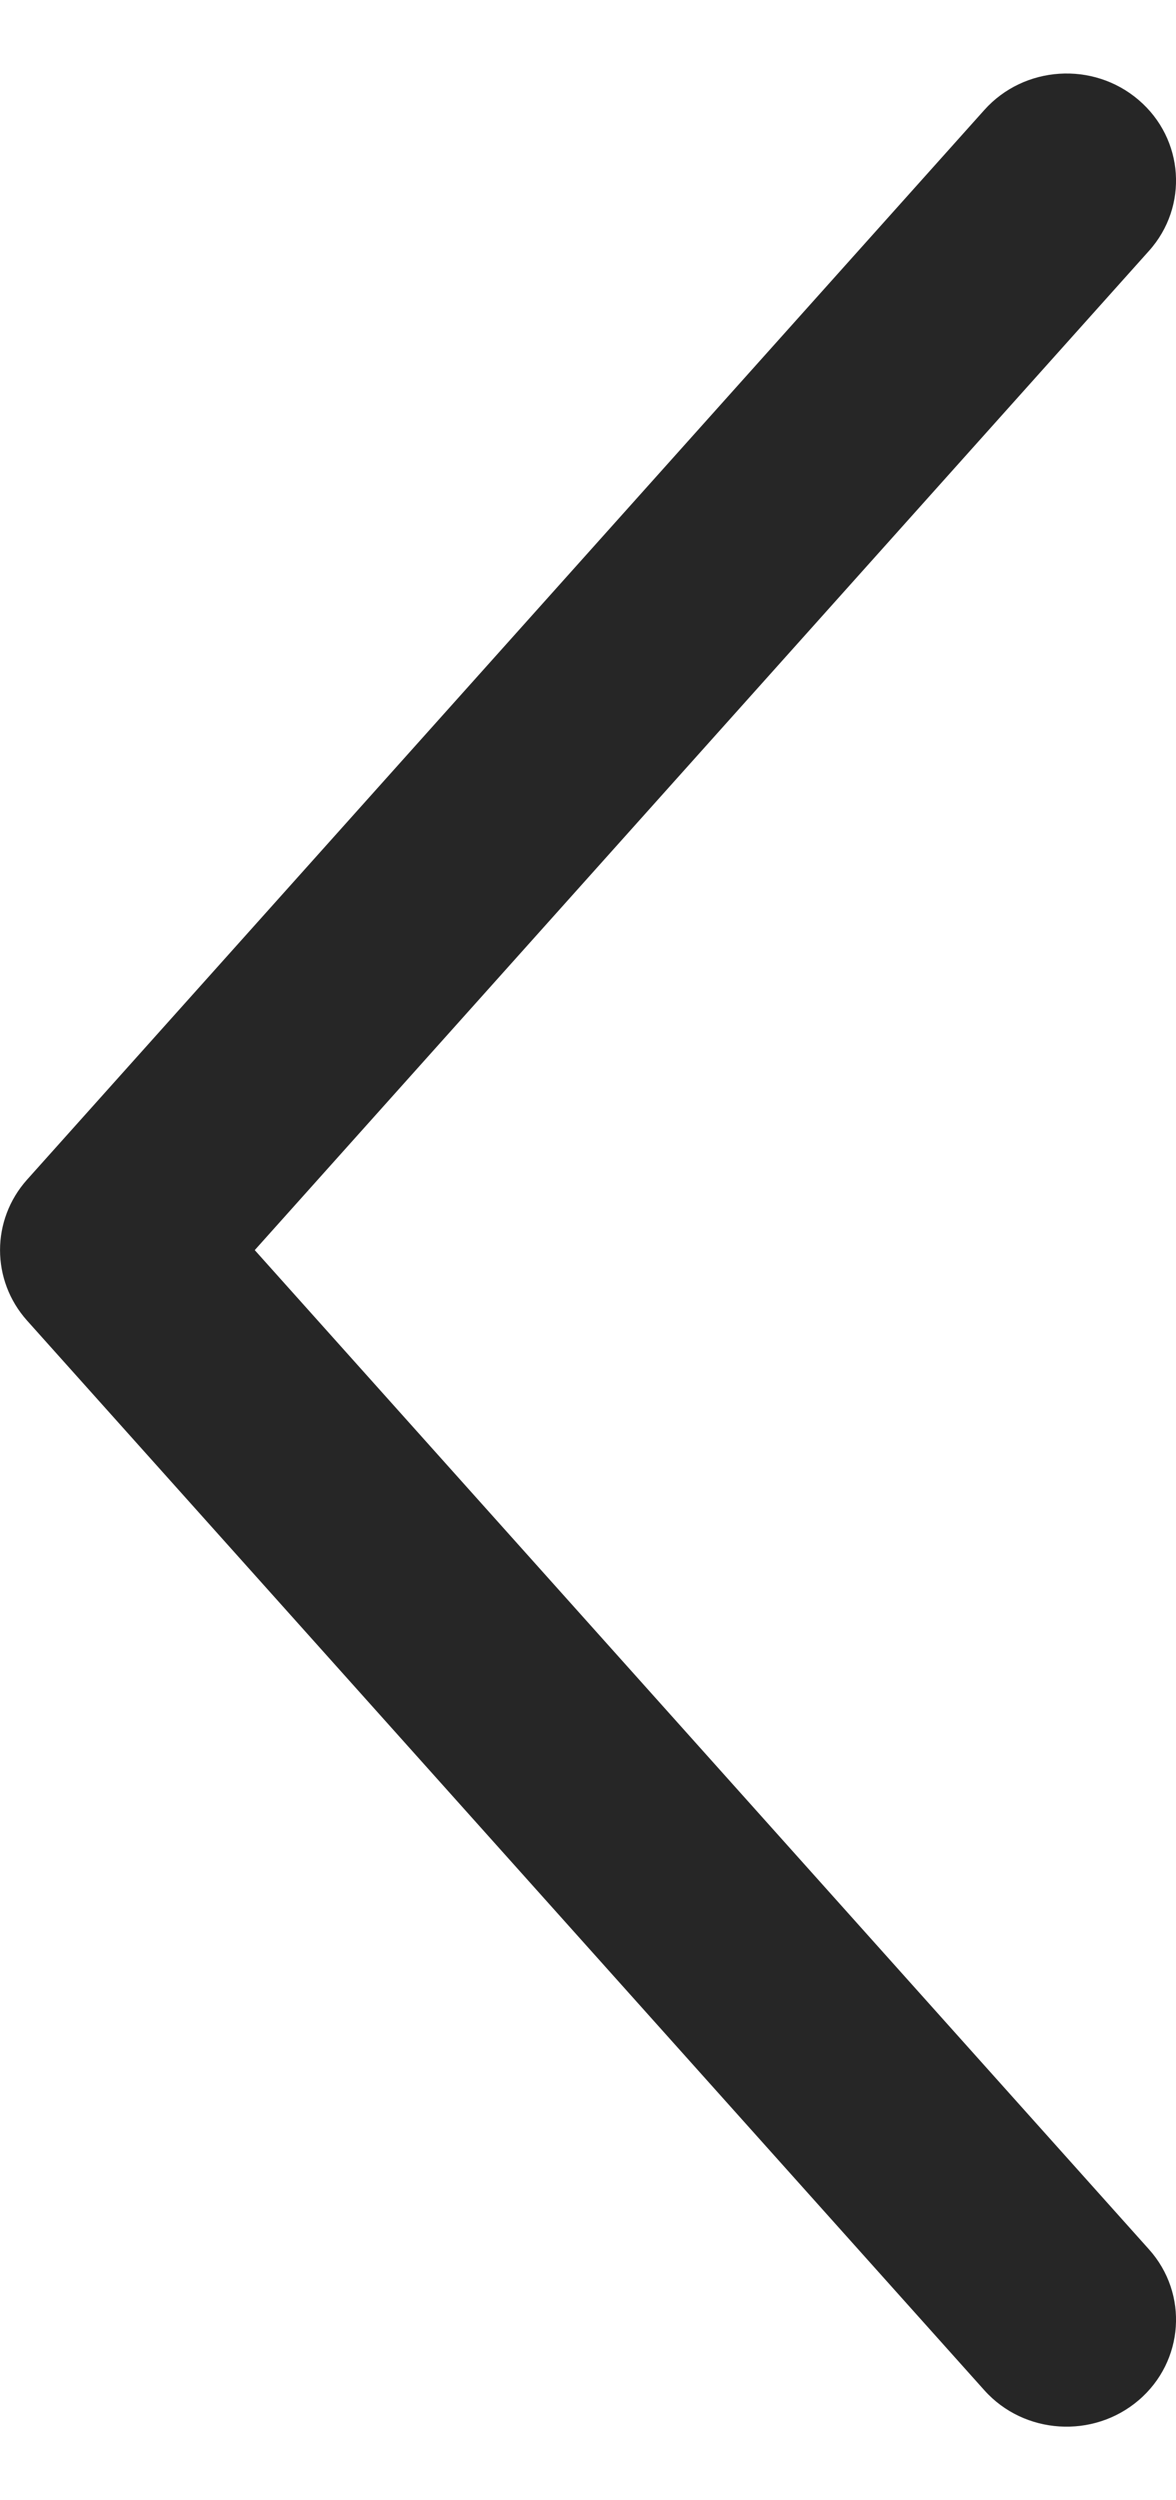 <svg width="8" height="17" viewBox="0 0 8 17" fill="none" xmlns="http://www.w3.org/2000/svg">
<path fill-rule="evenodd" clip-rule="evenodd" d="M7.746 16.32C8.055 16.056 8.087 15.596 7.816 15.294L1.733 8.5L7.816 1.706C8.087 1.404 8.055 0.944 7.746 0.68C7.437 0.415 6.966 0.446 6.696 0.748L0.184 8.021C-0.061 8.295 -0.061 8.705 0.184 8.979L6.696 16.252C6.966 16.554 7.437 16.584 7.746 16.32Z" fill="#262626"/>
</svg>

